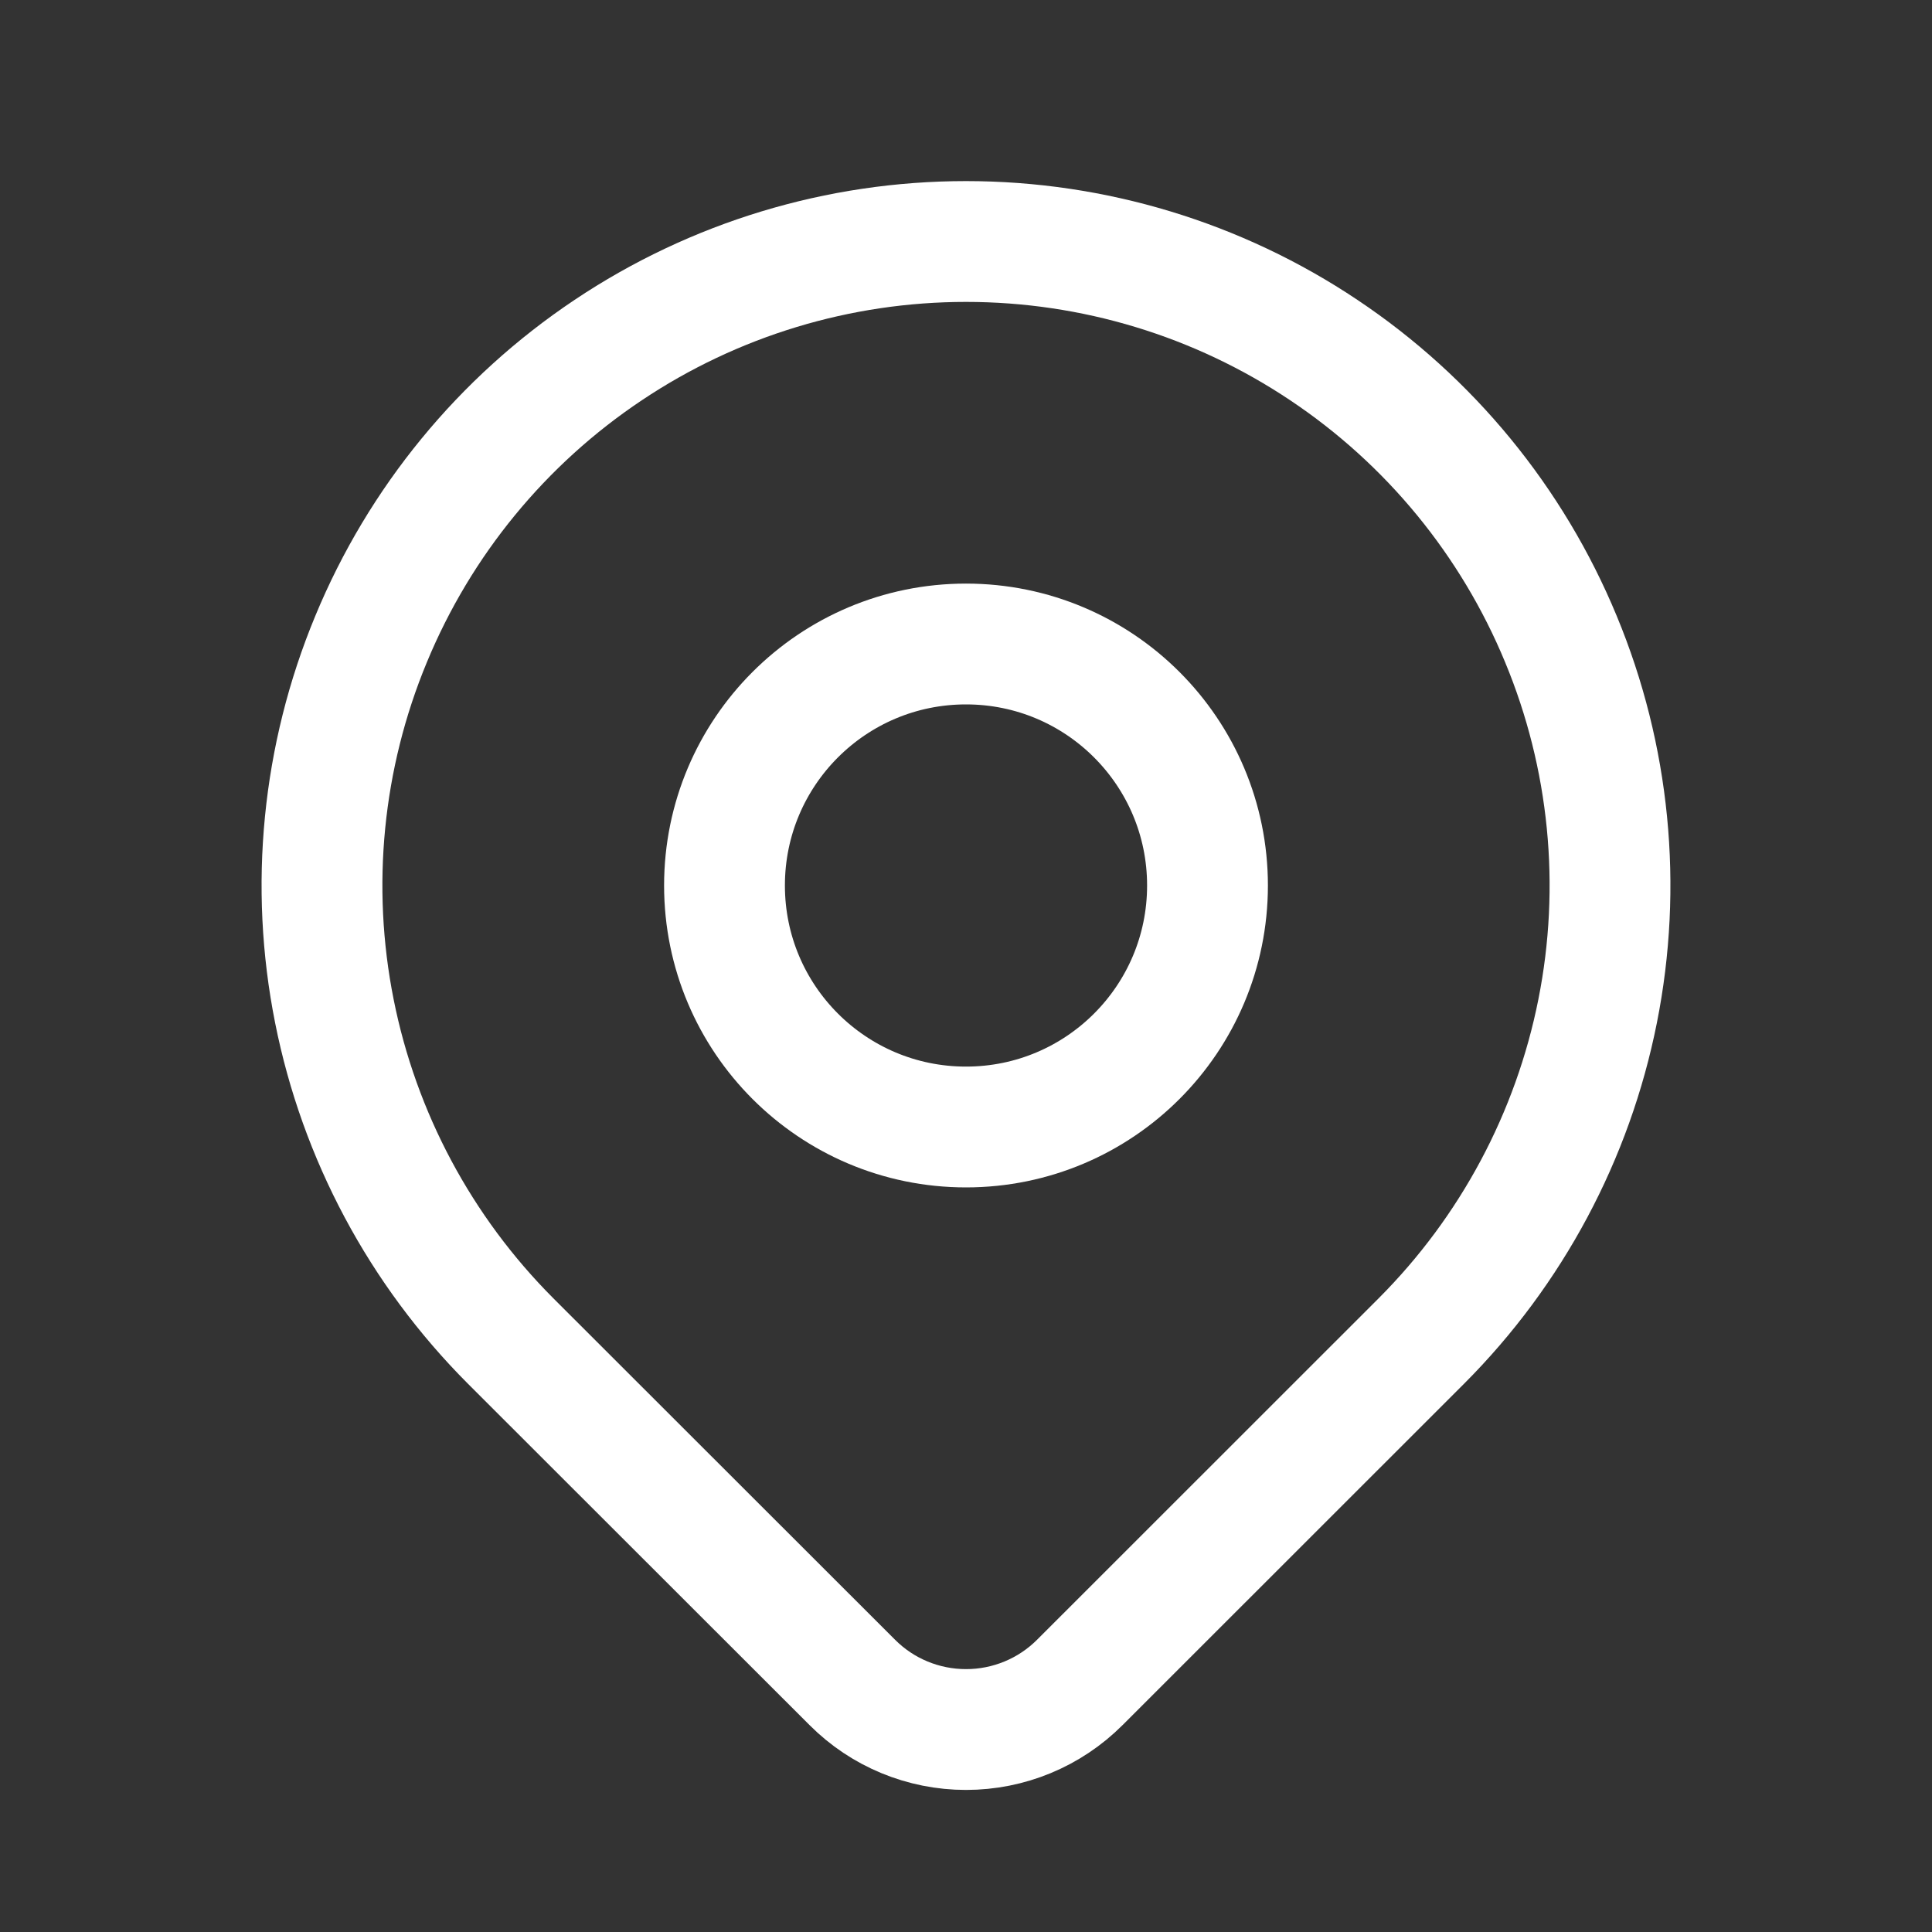 <svg width="15" height="15" viewBox="0 0 15 15" fill="none" xmlns="http://www.w3.org/2000/svg">
<rect x="0" y="0" width="15" height="15" fill="#333333" stroke="none"/>
<g clip-path="url(#clip0_43_1294)">
<path d="M7.5 8.75C8.536 8.75 9.375 7.911 9.375 6.875C9.375 5.839 8.536 5 7.5 5C6.464 5 5.625 5.839 5.625 6.875C5.625 7.911 6.464 8.75 7.5 8.75Z" stroke="white" stroke-width="0.938" stroke-linecap="round" stroke-linejoin="round"/>
<path d="M11.036 10.411L8.384 13.062C8.149 13.297 7.832 13.428 7.5 13.428C7.169 13.428 6.851 13.297 6.617 13.062L3.964 10.411C3.265 9.711 2.789 8.82 2.596 7.85C2.403 6.881 2.502 5.875 2.881 4.962C3.259 4.048 3.9 3.267 4.722 2.718C5.544 2.168 6.511 1.875 7.5 1.875C8.489 1.875 9.456 2.168 10.278 2.718C11.1 3.267 11.741 4.048 12.119 4.962C12.498 5.875 12.597 6.881 12.404 7.85C12.211 8.82 11.735 9.711 11.036 10.411V10.411Z" stroke="white" stroke-width="0.938" stroke-linecap="round" stroke-linejoin="round"/>
</g>
<defs>
<clipPath id="clip0_43_1294">
<rect width="15" height="15" fill="white"/>
</clipPath>
</defs>
</svg>
